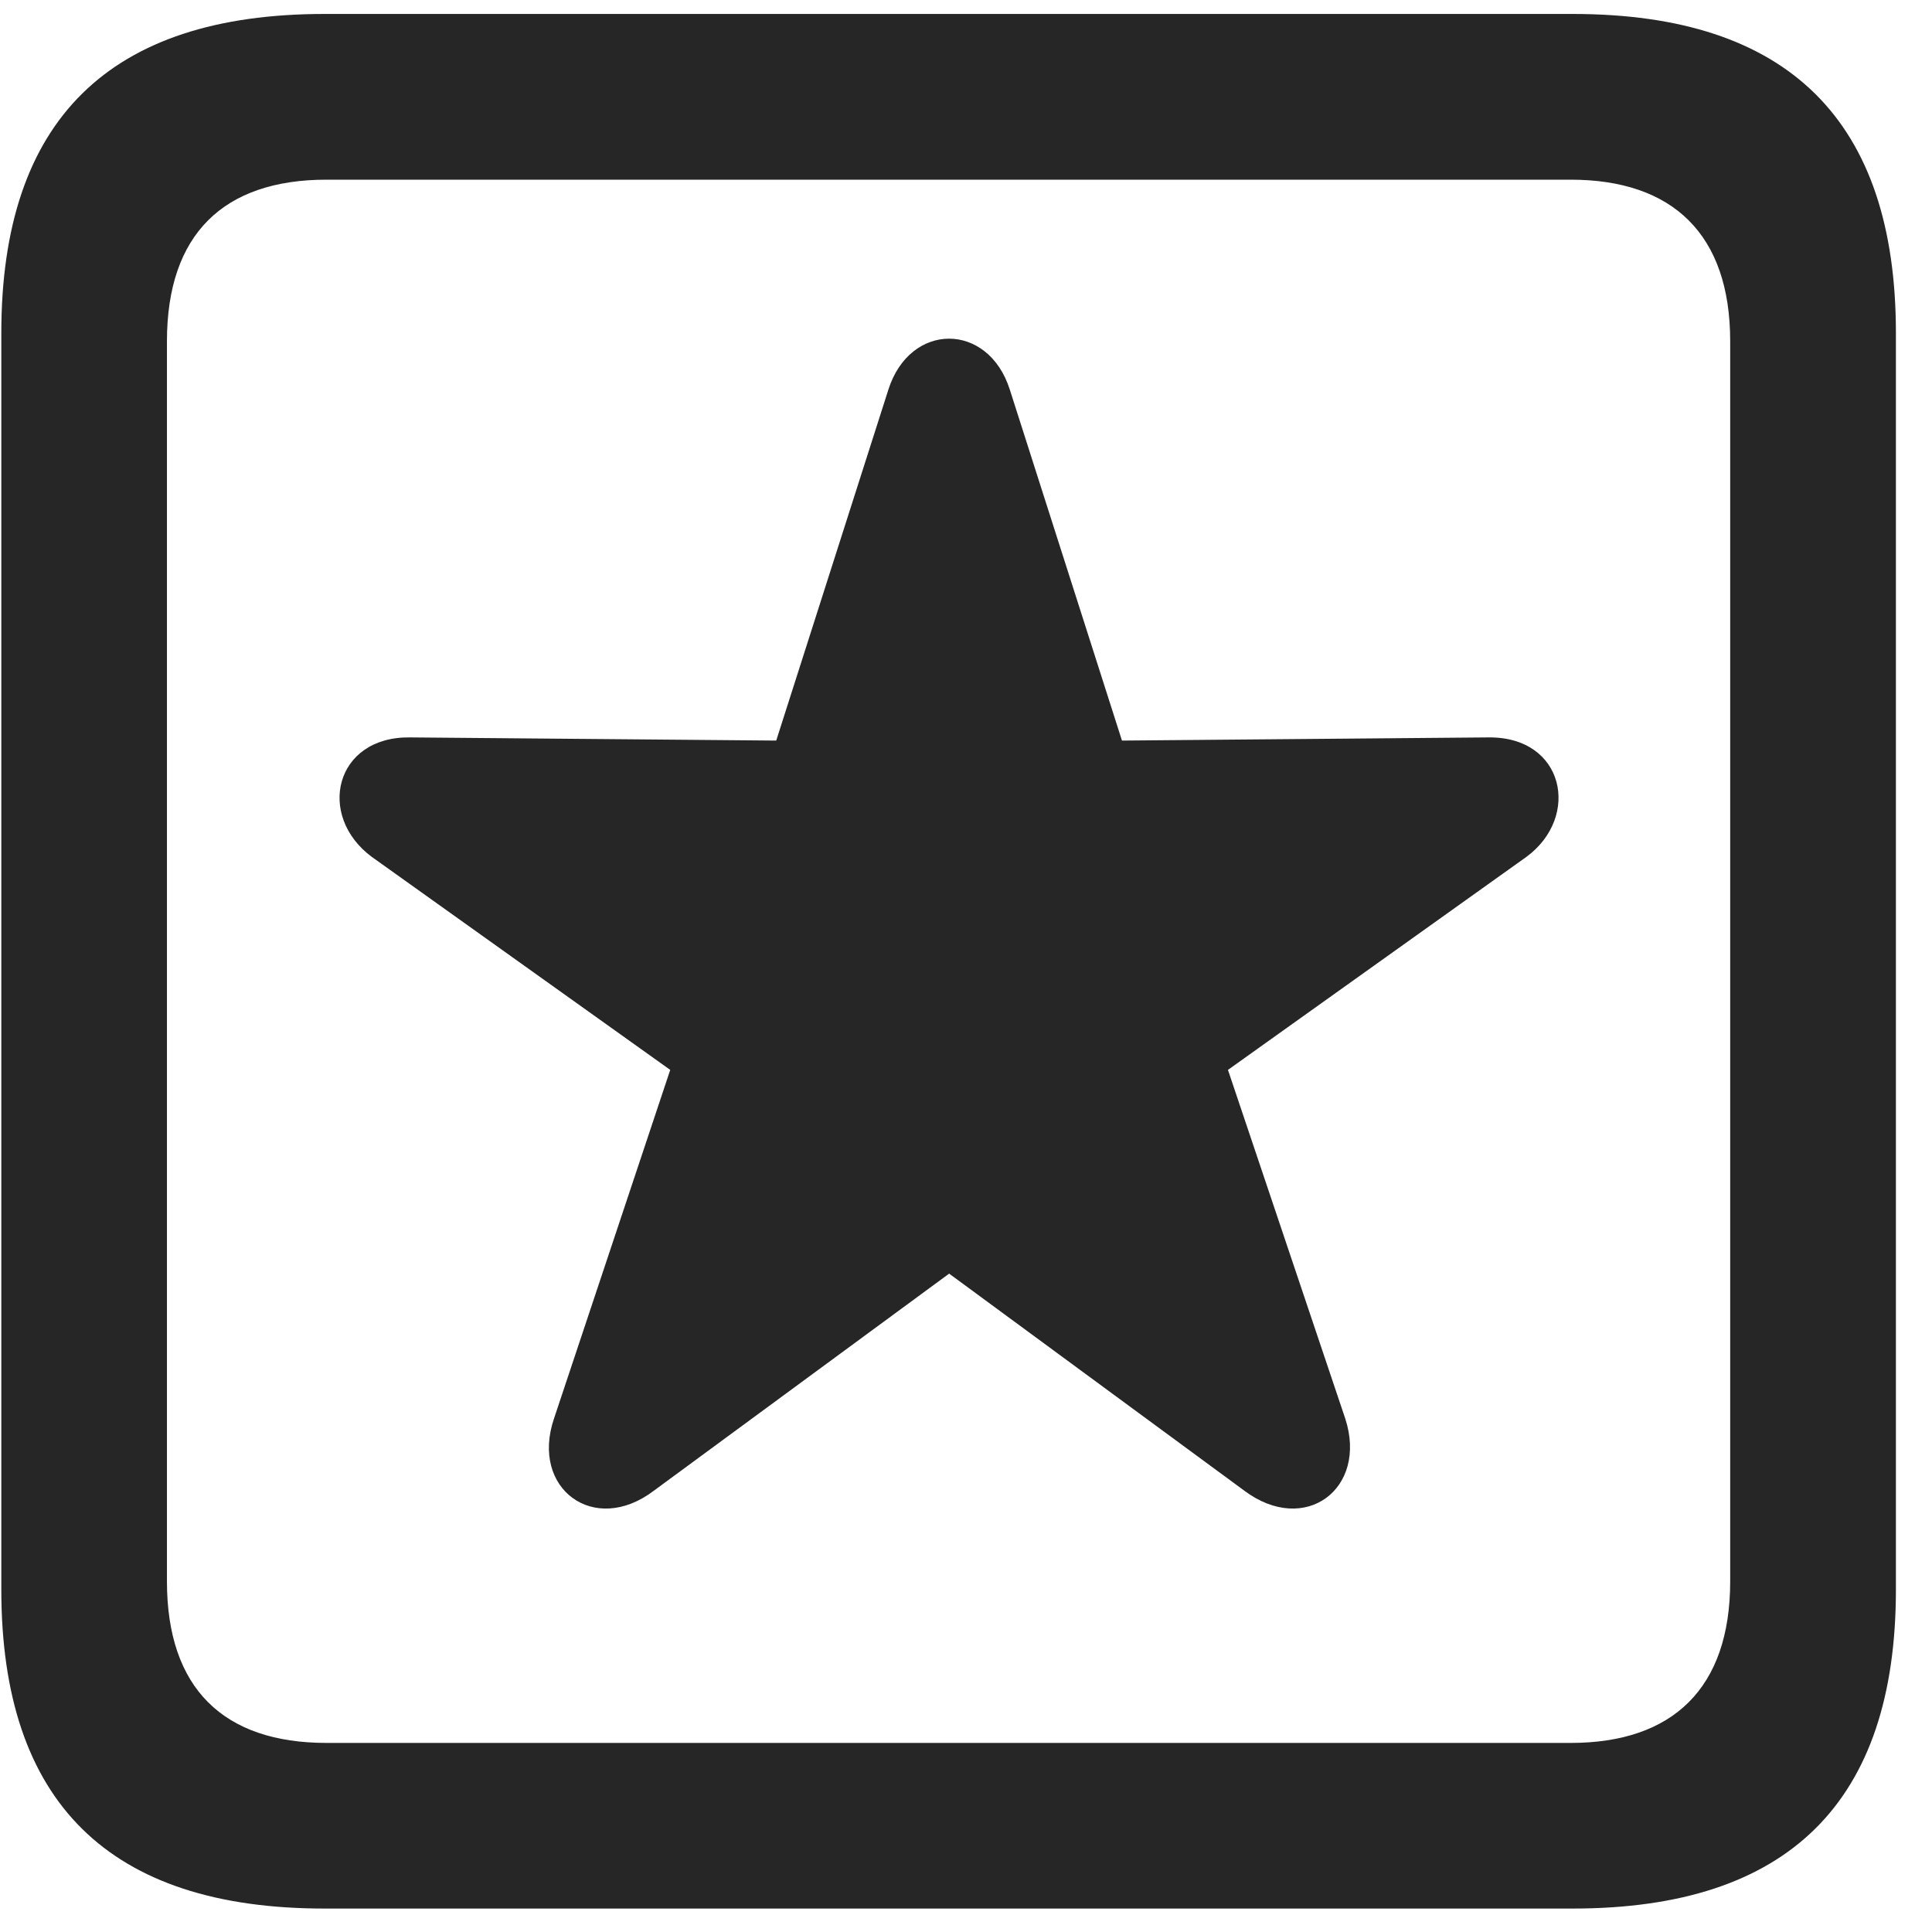 <svg width="22" height="22" viewBox="0 0 22 22" fill="none" xmlns="http://www.w3.org/2000/svg">
<g clip-path="url(#clip0_2207_8061)">
<path d="M3.694 21.733H17.909C20.37 21.733 21.589 20.515 21.589 18.101V3.792C21.589 1.378 20.37 0.159 17.909 0.159H3.694C1.245 0.159 0.015 1.366 0.015 3.792V18.101C0.015 20.526 1.245 21.733 3.694 21.733ZM3.718 19.847C2.546 19.847 1.901 19.226 1.901 18.007V3.886C1.901 2.667 2.546 2.046 3.718 2.046H17.886C19.046 2.046 19.702 2.667 19.702 3.886V18.007C19.702 19.226 19.046 19.847 17.886 19.847H3.718Z" fill="black" fill-opacity="0.85"/>
<path d="M7.444 16.976L10.808 14.503L14.171 16.976C14.862 17.491 15.577 16.952 15.319 16.155L13.983 12.183L17.382 9.757C18.003 9.3 17.815 8.386 16.948 8.397L12.776 8.433L11.499 4.437C11.253 3.663 10.362 3.663 10.116 4.437L8.839 8.433L4.667 8.397C3.812 8.386 3.601 9.288 4.233 9.757L7.632 12.183L6.308 16.155C6.038 16.952 6.765 17.491 7.444 16.976Z" fill="black" fill-opacity="0.85"/>
</g>
<defs>
<clipPath id="clip0_2207_8061">
<rect width="21.574" height="21.598" fill="white" transform="translate(0.015 0.136)"/>
</clipPath>
</defs>
</svg>
